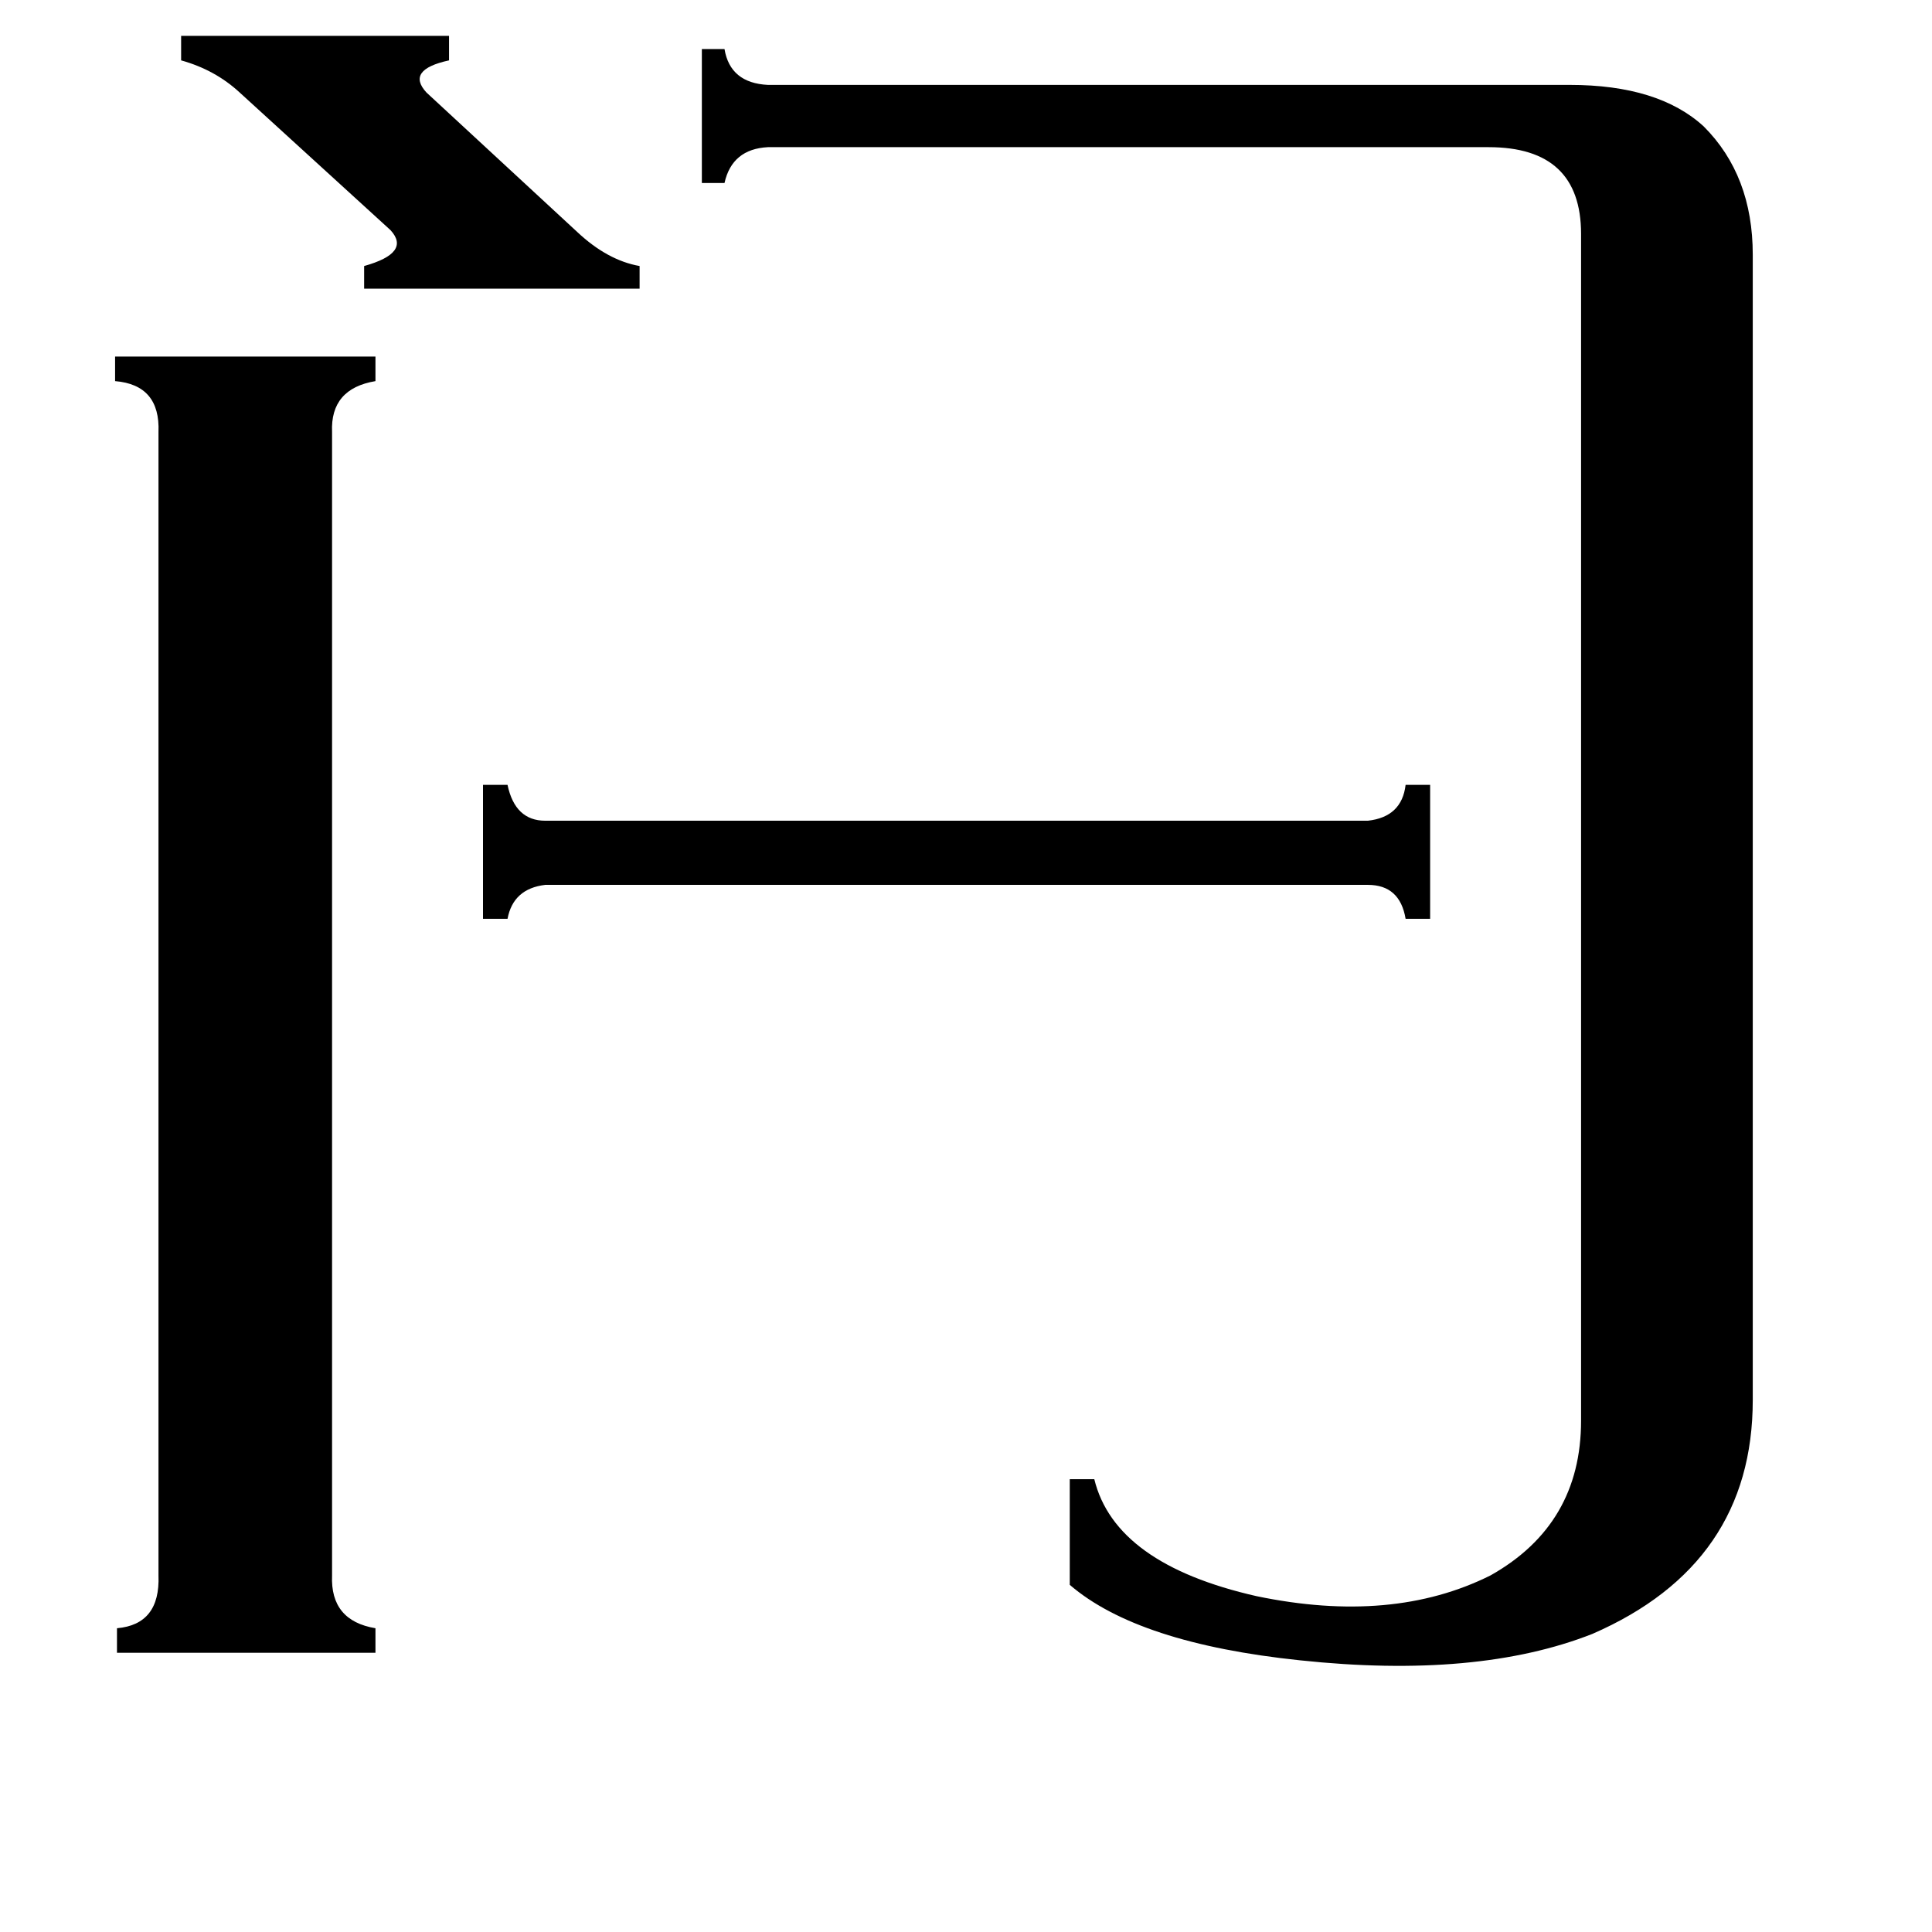 <svg xmlns="http://www.w3.org/2000/svg" viewBox="0 -800 1024 1024">
	<path fill="#000000" d="M176 35Q175 59 199 63V76H62V63Q85 61 84 35V-571Q85 -596 61 -598V-611H199V-598Q175 -594 176 -571ZM725 -365Q743 -367 745 -384H758V-313H745Q742 -331 725 -331H289Q272 -329 269 -313H256V-384H269Q273 -365 289 -365ZM96 -781H238V-768Q215 -763 226 -751L306 -677Q322 -662 339 -659V-647H193V-659Q218 -666 207 -678L127 -751Q114 -763 96 -768ZM838 -676Q838 -722 789 -722H407Q388 -721 384 -703H372V-774H384Q387 -756 407 -755H832Q879 -755 903 -733Q929 -707 929 -665V-58Q929 29 844 66Q783 90 689 80Q603 71 567 40V-16H580Q591 29 666 46Q738 61 790 35Q838 8 838 -47Z"/>
</svg>